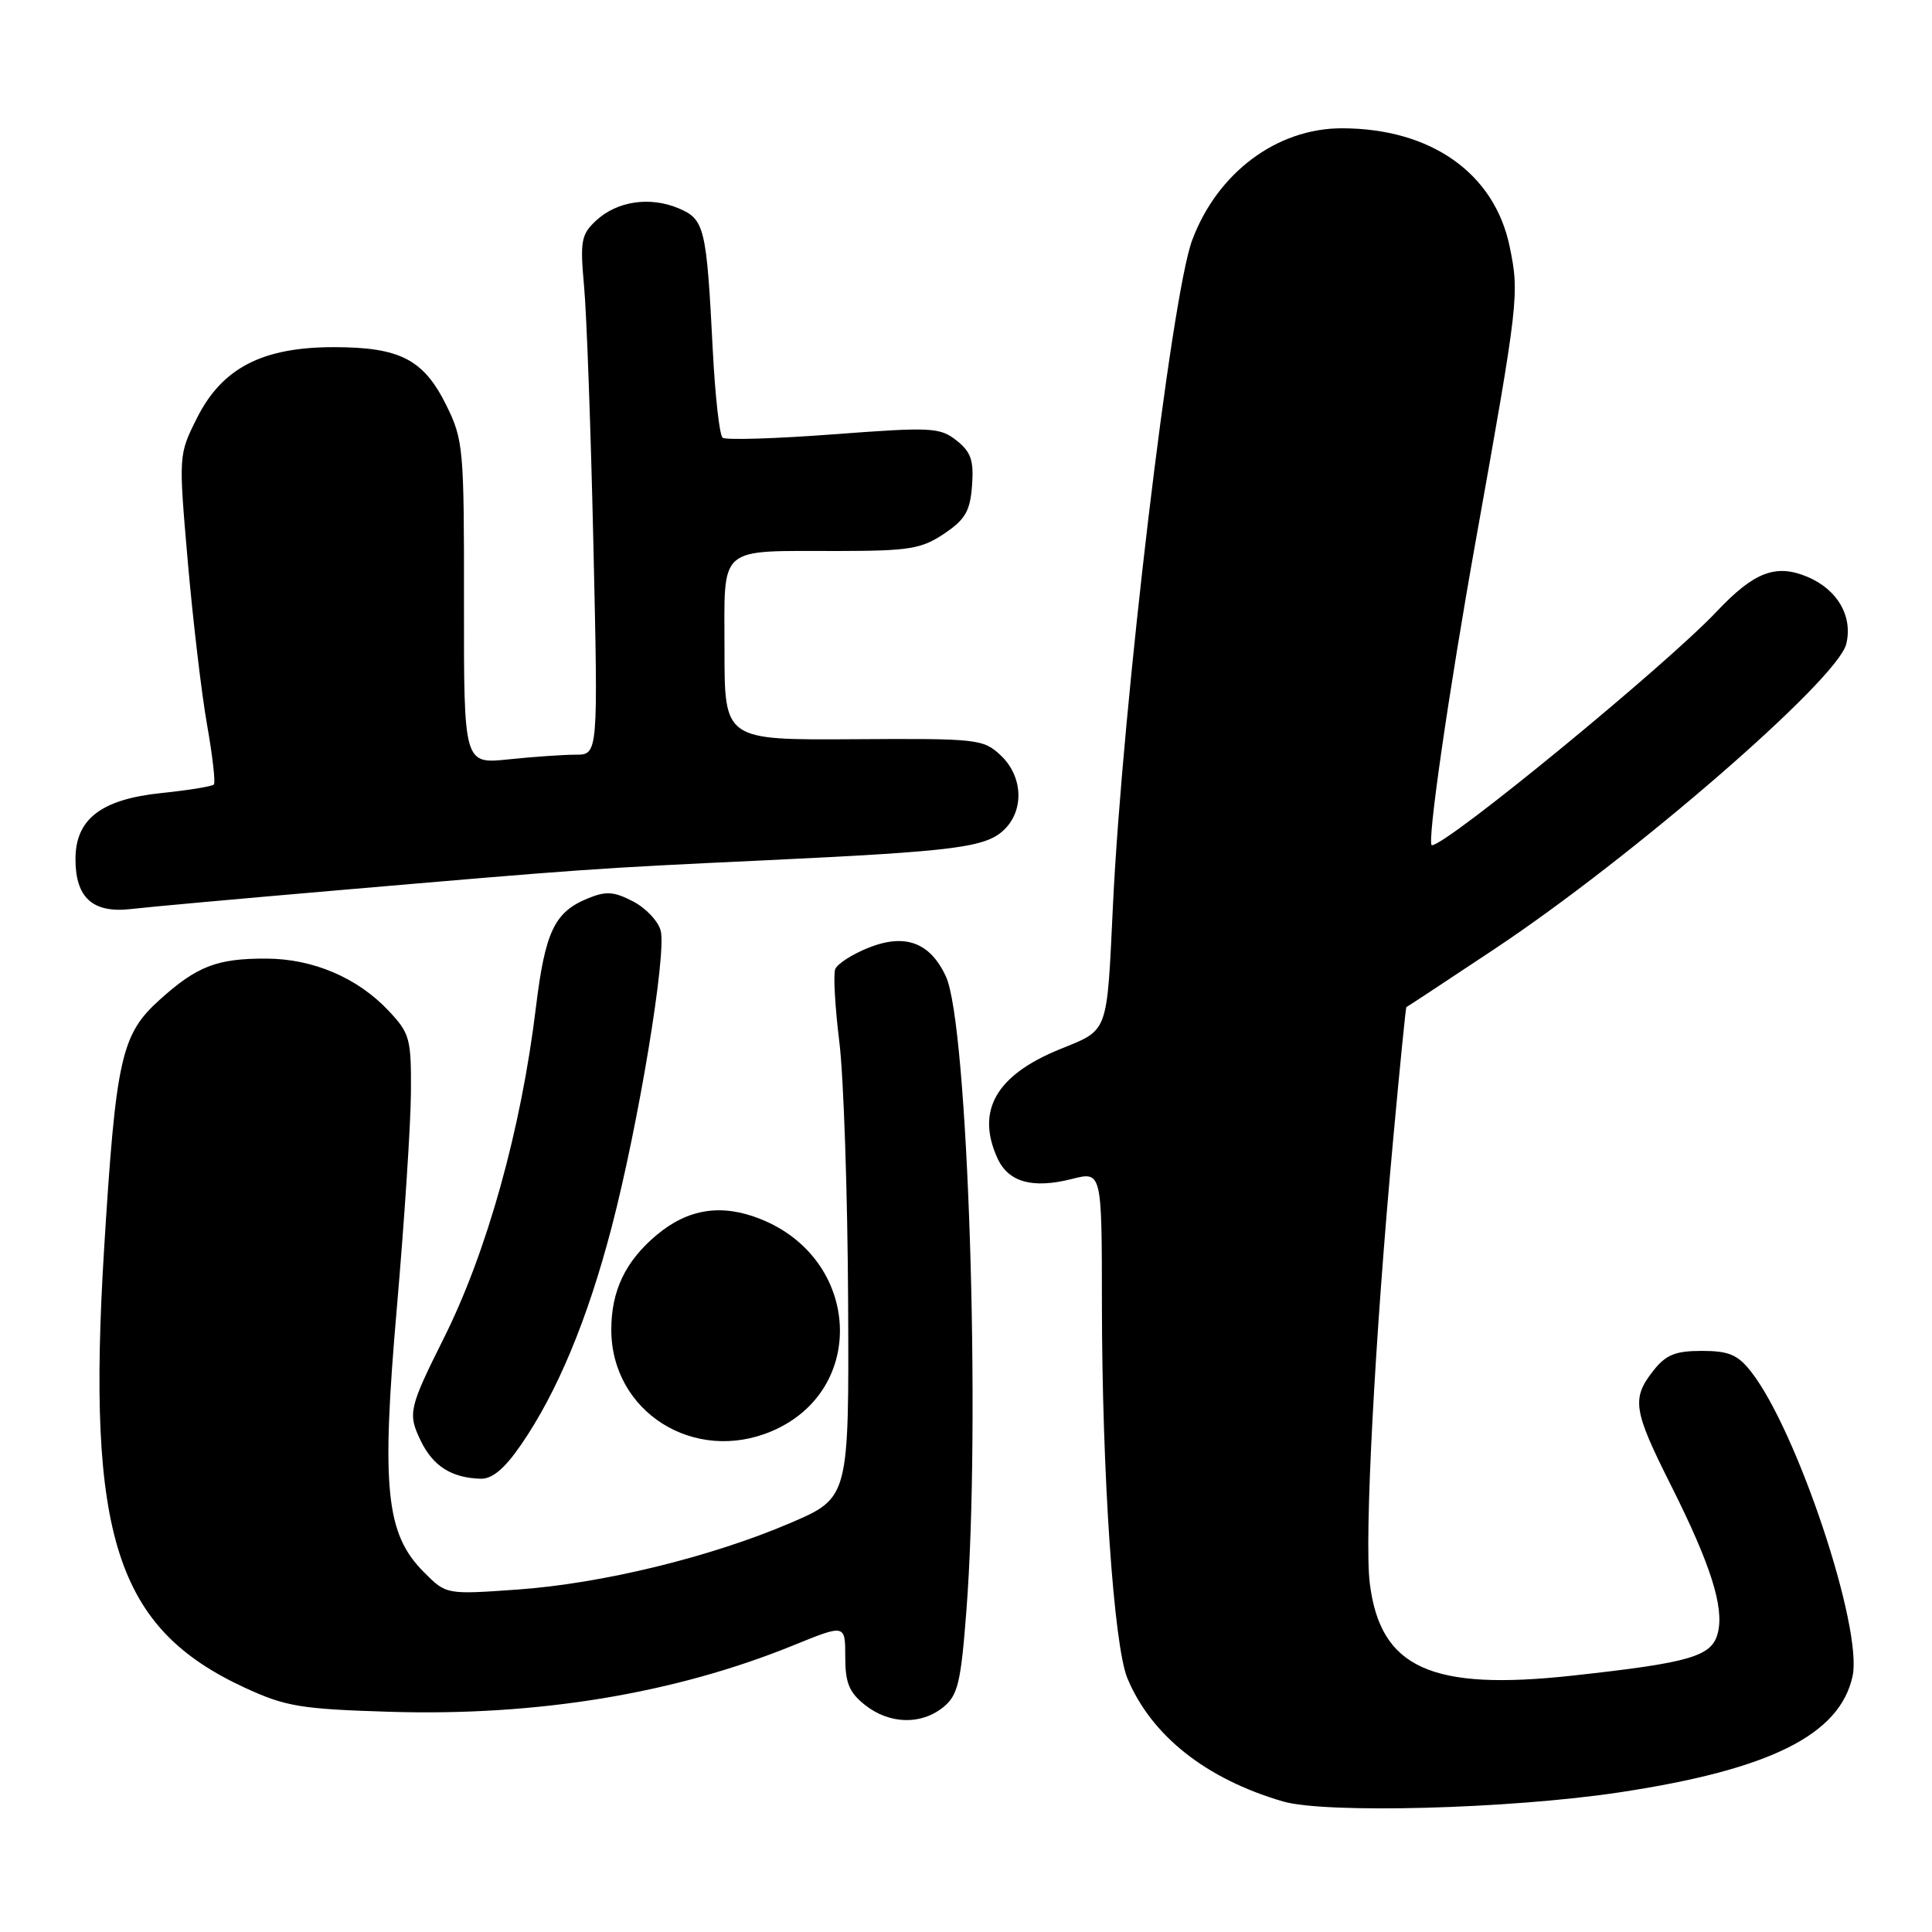 <?xml version="1.0" encoding="UTF-8" standalone="no"?>
<!DOCTYPE svg PUBLIC "-//W3C//DTD SVG 1.1//EN" "http://www.w3.org/Graphics/SVG/1.1/DTD/svg11.dtd" >
<svg xmlns="http://www.w3.org/2000/svg" xmlns:xlink="http://www.w3.org/1999/xlink" version="1.1" viewBox="0 0 256 256">
 <g >
 <path fill="currentColor"
d=" M 214.50 237.51 C 234.50 234.50 243.76 229.90 245.47 222.13 C 246.87 215.76 238.12 189.50 232.00 181.72 C 230.25 179.50 229.05 179.00 225.50 179.00 C 221.99 179.00 220.74 179.51 219.07 181.63 C 216.17 185.32 216.41 186.87 221.39 196.77 C 226.68 207.31 228.48 212.96 227.62 216.37 C 226.84 219.49 224.03 220.31 208.35 222.03 C 189.59 224.08 182.88 221.01 181.50 209.76 C 180.77 203.85 182.17 177.33 184.60 151.00 C 185.48 141.38 186.27 133.48 186.35 133.45 C 186.43 133.43 191.68 129.97 198.00 125.77 C 216.34 113.58 243.43 90.10 244.63 85.36 C 245.55 81.69 243.48 78.10 239.48 76.43 C 235.31 74.68 232.42 75.79 227.50 81.00 C 220.72 88.19 191.71 112.00 189.73 112.00 C 189.02 112.00 191.97 91.60 195.57 71.50 C 201.24 39.84 201.34 38.95 200.03 32.64 C 198.01 22.93 189.58 17.00 177.79 17.00 C 169.18 17.00 161.31 22.89 157.97 31.82 C 155.20 39.22 148.73 93.58 147.47 120.00 C 146.65 137.14 146.93 136.39 140.48 139.01 C 131.99 142.45 129.29 147.16 132.17 153.48 C 133.62 156.65 136.82 157.54 142.03 156.22 C 146.00 155.21 146.00 155.21 146.01 172.86 C 146.03 195.41 147.58 218.05 149.39 222.39 C 152.57 230.00 159.80 235.72 170.00 238.70 C 175.63 240.34 200.00 239.69 214.50 237.51 Z  M 124.99 226.21 C 126.92 224.64 127.32 222.99 128.05 213.46 C 129.98 188.47 128.28 135.75 125.34 129.39 C 123.25 124.87 119.93 123.64 115.06 125.59 C 112.91 126.45 110.94 127.72 110.67 128.42 C 110.40 129.11 110.65 133.46 111.22 138.09 C 111.79 142.72 112.31 158.19 112.38 172.48 C 112.50 198.46 112.50 198.46 104.76 201.79 C 94.22 206.31 79.77 209.84 68.50 210.63 C 59.13 211.29 59.13 211.29 56.18 208.33 C 51.11 203.26 50.50 197.23 52.60 173.11 C 53.58 161.77 54.42 149.04 54.45 144.81 C 54.50 137.61 54.31 136.93 51.50 133.94 C 47.38 129.56 41.51 127.05 35.32 127.02 C 28.75 126.99 26.09 128.02 21.12 132.51 C 16.05 137.09 15.35 140.25 13.79 165.57 C 11.46 203.56 15.39 215.77 32.50 223.66 C 37.87 226.13 39.88 226.46 51.61 226.82 C 71.17 227.42 89.40 224.42 105.19 217.99 C 112.00 215.22 112.00 215.22 112.00 219.54 C 112.00 223.01 112.52 224.26 114.63 225.93 C 117.87 228.48 122.05 228.59 124.99 226.21 Z  M 69.04 191.44 C 73.86 184.44 77.86 174.81 81.05 162.60 C 84.61 148.95 88.33 126.46 87.55 123.34 C 87.23 122.07 85.58 120.32 83.88 119.44 C 81.31 118.11 80.30 118.05 77.82 119.07 C 73.46 120.88 72.23 123.48 71.01 133.50 C 69.05 149.67 64.53 165.88 58.80 177.33 C 54.17 186.60 54.01 187.31 55.76 190.93 C 57.39 194.28 59.84 195.83 63.70 195.94 C 65.23 195.98 66.87 194.60 69.04 191.44 Z  M 102.28 189.63 C 114.98 184.22 114.06 166.84 100.80 161.54 C 95.62 159.46 91.17 160.15 86.99 163.66 C 82.86 167.13 81.00 171.04 81.00 176.20 C 81.01 187.09 91.99 194.01 102.28 189.63 Z  M 44.50 117.99 C 77.73 115.13 78.47 115.07 101.50 113.99 C 126.83 112.79 130.72 112.28 133.13 109.87 C 135.75 107.25 135.50 102.82 132.60 100.09 C 130.29 97.92 129.54 97.84 113.10 97.95 C 96.00 98.06 96.00 98.06 96.00 86.15 C 96.00 72.07 94.89 73.03 111.10 73.01 C 120.47 73.00 122.10 72.73 125.10 70.72 C 127.91 68.83 128.55 67.72 128.80 64.33 C 129.05 61.00 128.66 59.88 126.74 58.36 C 124.53 56.63 123.43 56.57 110.43 57.55 C 102.77 58.13 96.16 58.33 95.75 58.00 C 95.34 57.68 94.76 52.48 94.45 46.45 C 93.62 30.11 93.37 29.06 89.91 27.60 C 86.10 26.00 81.75 26.65 78.97 29.24 C 77.01 31.07 76.85 31.95 77.39 37.89 C 77.73 41.53 78.29 56.99 78.63 72.25 C 79.26 100.00 79.26 100.00 76.28 100.00 C 74.64 100.00 70.63 100.28 67.38 100.62 C 61.46 101.24 61.46 101.24 61.48 79.87 C 61.50 59.43 61.40 58.29 59.15 53.72 C 56.14 47.62 53.01 46.00 44.21 46.00 C 34.74 46.00 29.40 48.78 26.08 55.43 C 23.66 60.27 23.66 60.30 24.88 74.39 C 25.56 82.15 26.70 91.88 27.43 96.00 C 28.16 100.12 28.57 103.70 28.34 103.95 C 28.11 104.20 25.00 104.71 21.41 105.08 C 13.40 105.91 10.00 108.52 10.00 113.85 C 10.00 118.97 12.31 121.04 17.37 120.45 C 19.64 120.18 31.85 119.08 44.50 117.99 Z "/>
</g>
</svg>
